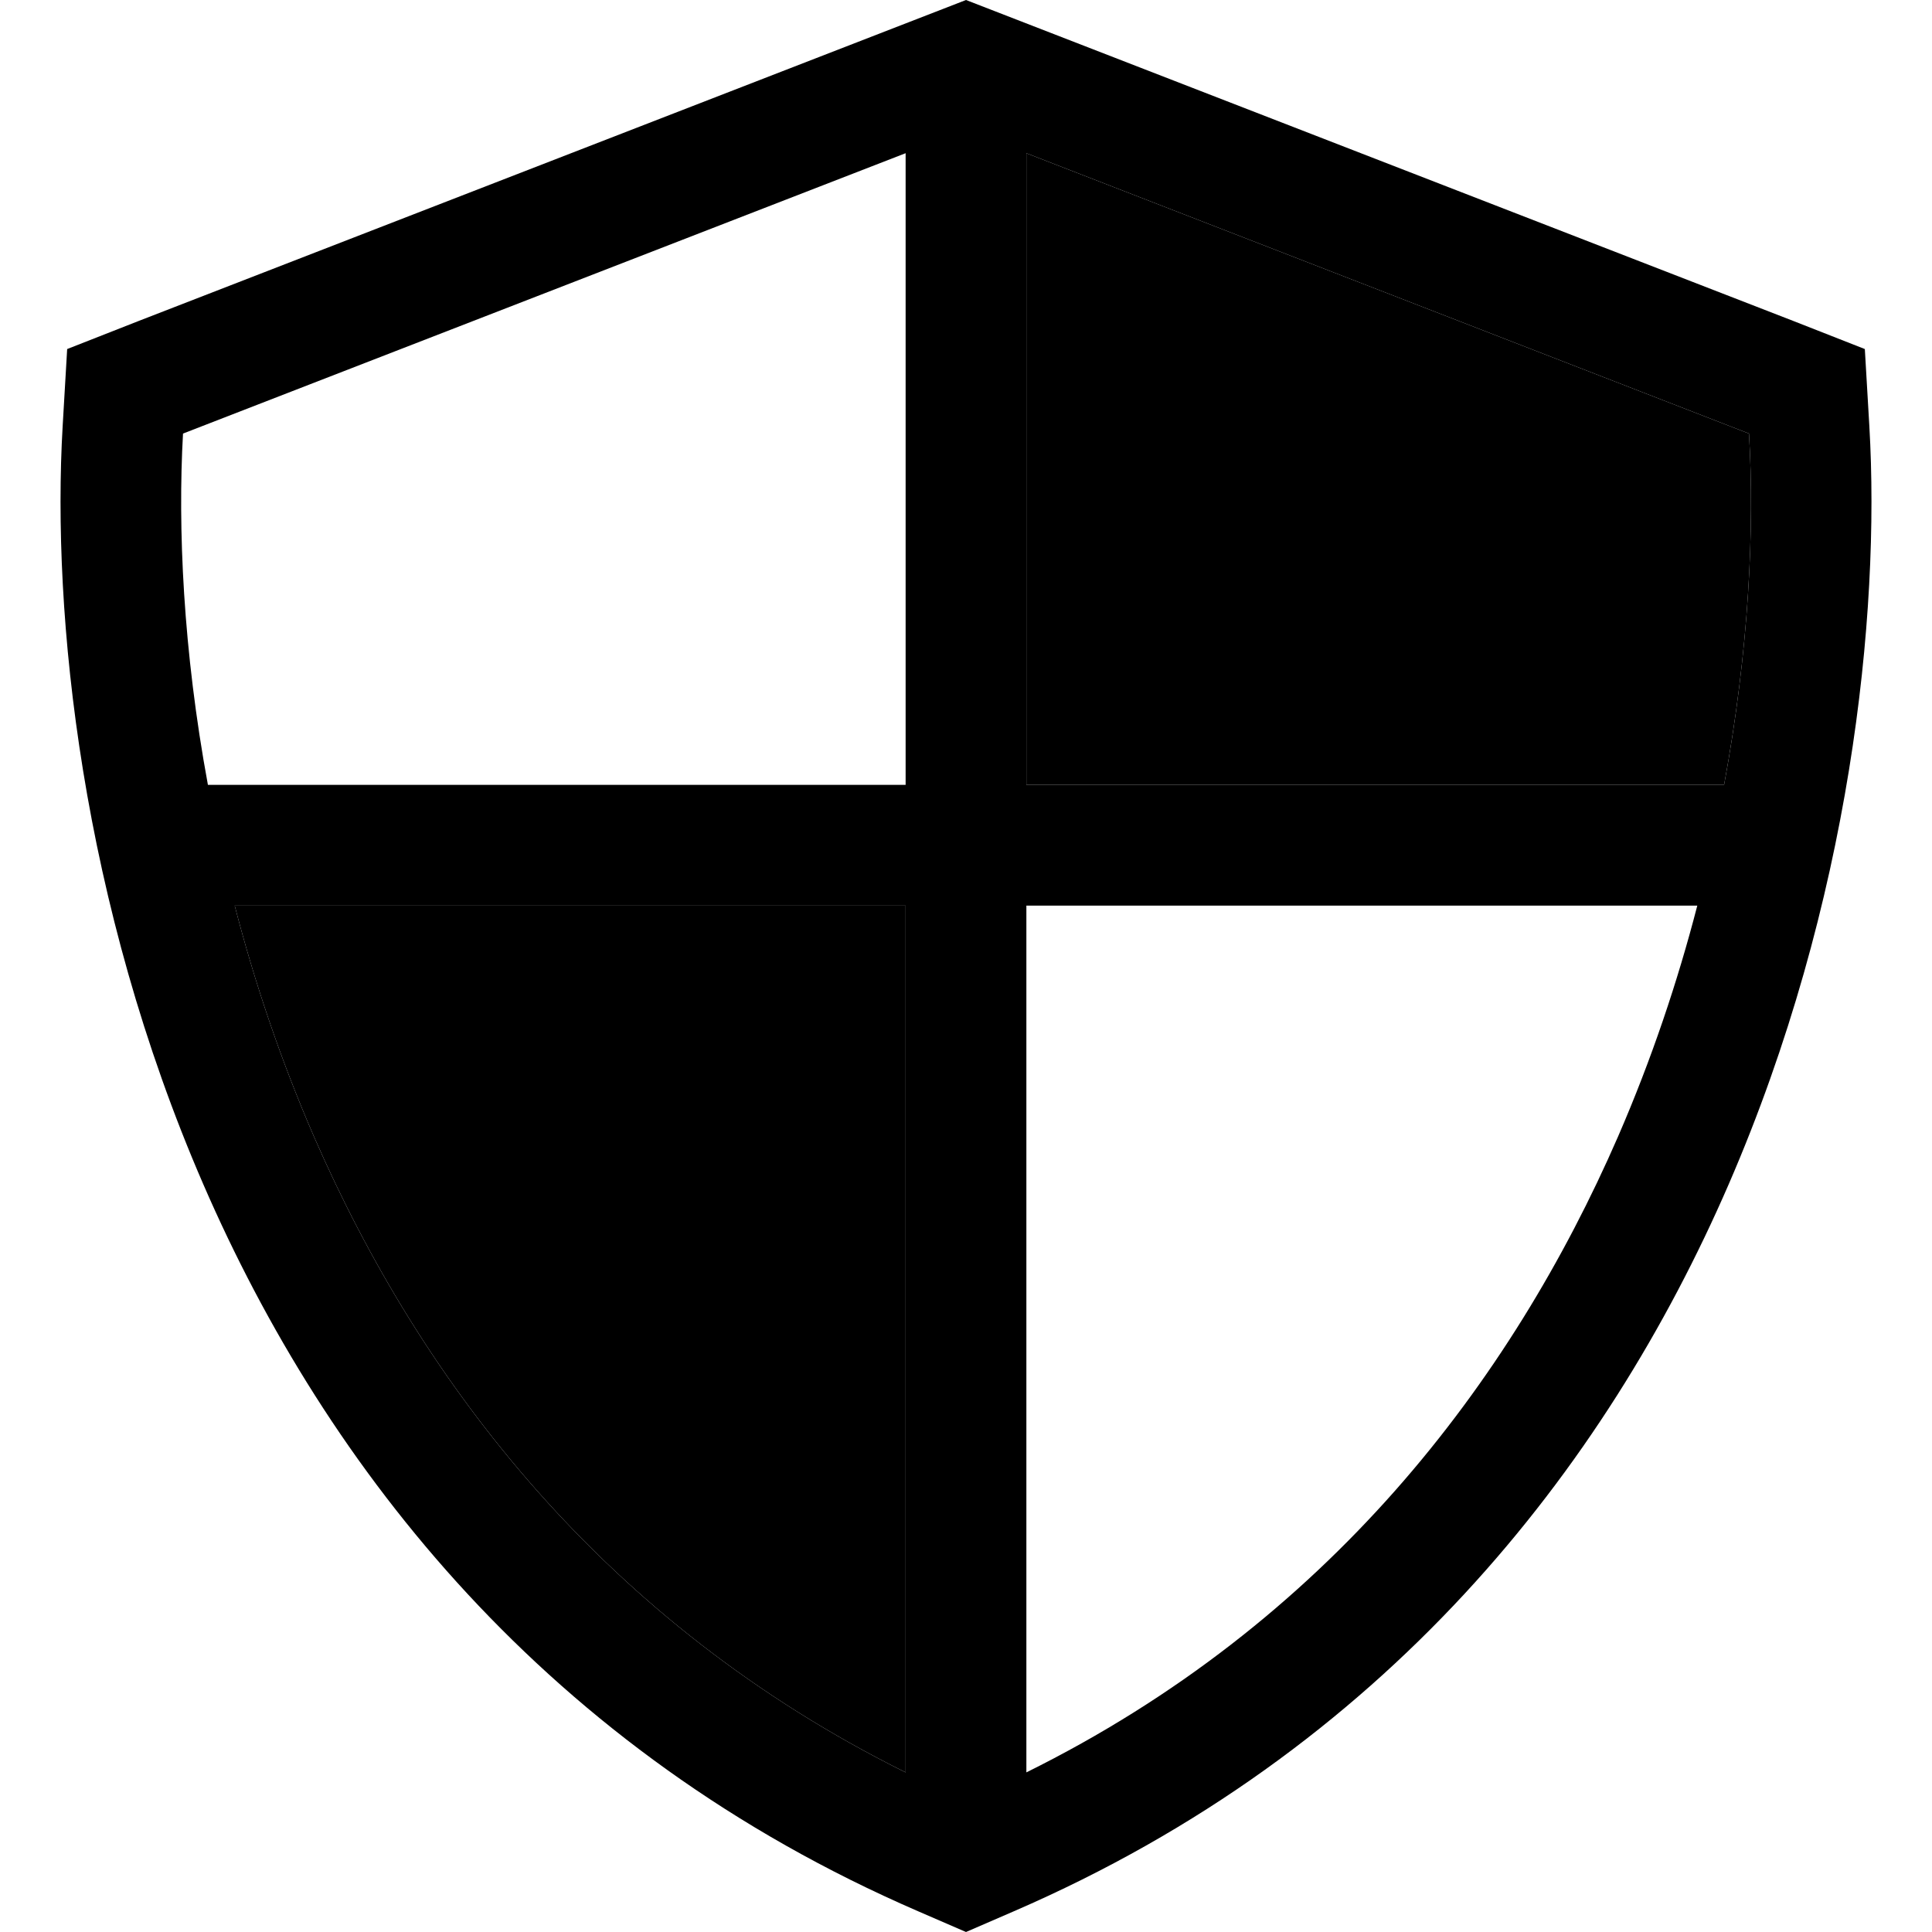 <svg xmlns="http://www.w3.org/2000/svg" viewBox="0 0 512 512"><path class="pr-icon-duotone-secondary" d="M62.2 240L240 240l0 229.7C160.2 430.1 111.6 366.4 83.2 301.2c-8.9-20.5-15.8-41.1-21-61.2zM272 40.6l191.5 74.3c1.5 24.9 0 57.4-6.6 93.1L272 208l0-167.4z"/><path class="pr-icon-duotone-primary" d="M240 40.6L240 208 55.1 208c-6.6-35.7-8-68.2-6.6-93.1L240 40.6zM62.2 240L240 240l0 229.7C160.2 430.1 111.6 366.4 83.2 301.2c-8.9-20.5-15.8-41.1-21-61.2zM272 469.7L272 240l177.8 0c-5.2 20.1-12.1 40.7-21 61.2c-28.4 65.2-77 129-156.8 168.5zM456.9 208L272 208l0-167.4 191.5 74.3c1.5 24.9 0 57.4-6.6 93.1zm38.5-95l-1.2-20.5L475.1 85 267.6 4.5 256 0 244.4 4.5 36.9 85 17.8 92.5 16.6 113c-2.9 49.9 4.9 126.3 37.3 200.9c32.7 75.3 91 150 189.4 192.6L256 512l12.7-5.5c98.4-42.6 156.7-117.3 189.4-192.6c32.4-74.7 40.2-151 37.3-200.9z"/></svg>